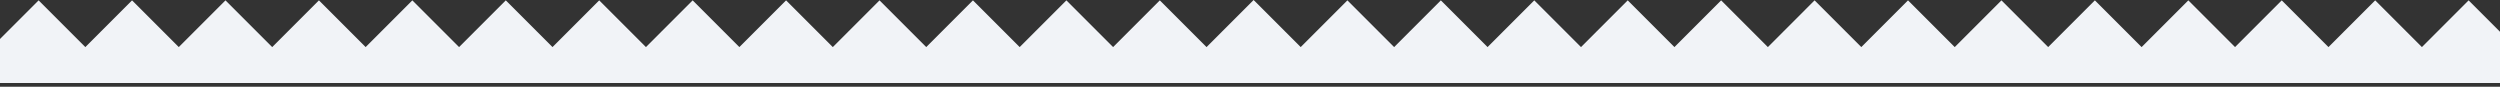 <svg width="346" height="12" fill="none" xmlns="http://www.w3.org/2000/svg"><rect width="100%" height="100%" fill="#333333" stroke="none"/><path fill-rule="evenodd" clip-rule="evenodd" d="M0 5.394v6.09h346v-7.09L341.656.05l-6.465 6.466L328.725.05l-6.466 6.466L315.794.05l-6.466 6.466L302.863.05l-6.466 6.466L289.931.05l-6.465 6.466L277 .05l-6.466 6.466L264.069.05l-6.466 6.466L251.137.05l-6.465 6.466L238.206.05l-6.465 6.466L225.275.05l-6.466 6.466L212.344.05l-6.466 6.466L199.413.05l-6.466 6.466L186.481.05l-6.465 6.466L173.5 0l-6.516 6.516L160.519.05l-6.466 6.466L147.588.05l-6.466 6.466L134.656.05l-6.465 6.466L121.725.05l-6.466 6.466L108.794.05l-6.466 6.466L95.863.05l-6.466 6.466L82.931.05l-6.465 6.466L70 .05l-6.465 6.466L57.069.05l-6.466 6.466L44.138.05l-6.466 6.466L31.206.05l-6.465 6.466L18.275.05 11.81 6.516 5.344.05 0 5.394z" fill="#F1F3F7"/></svg>